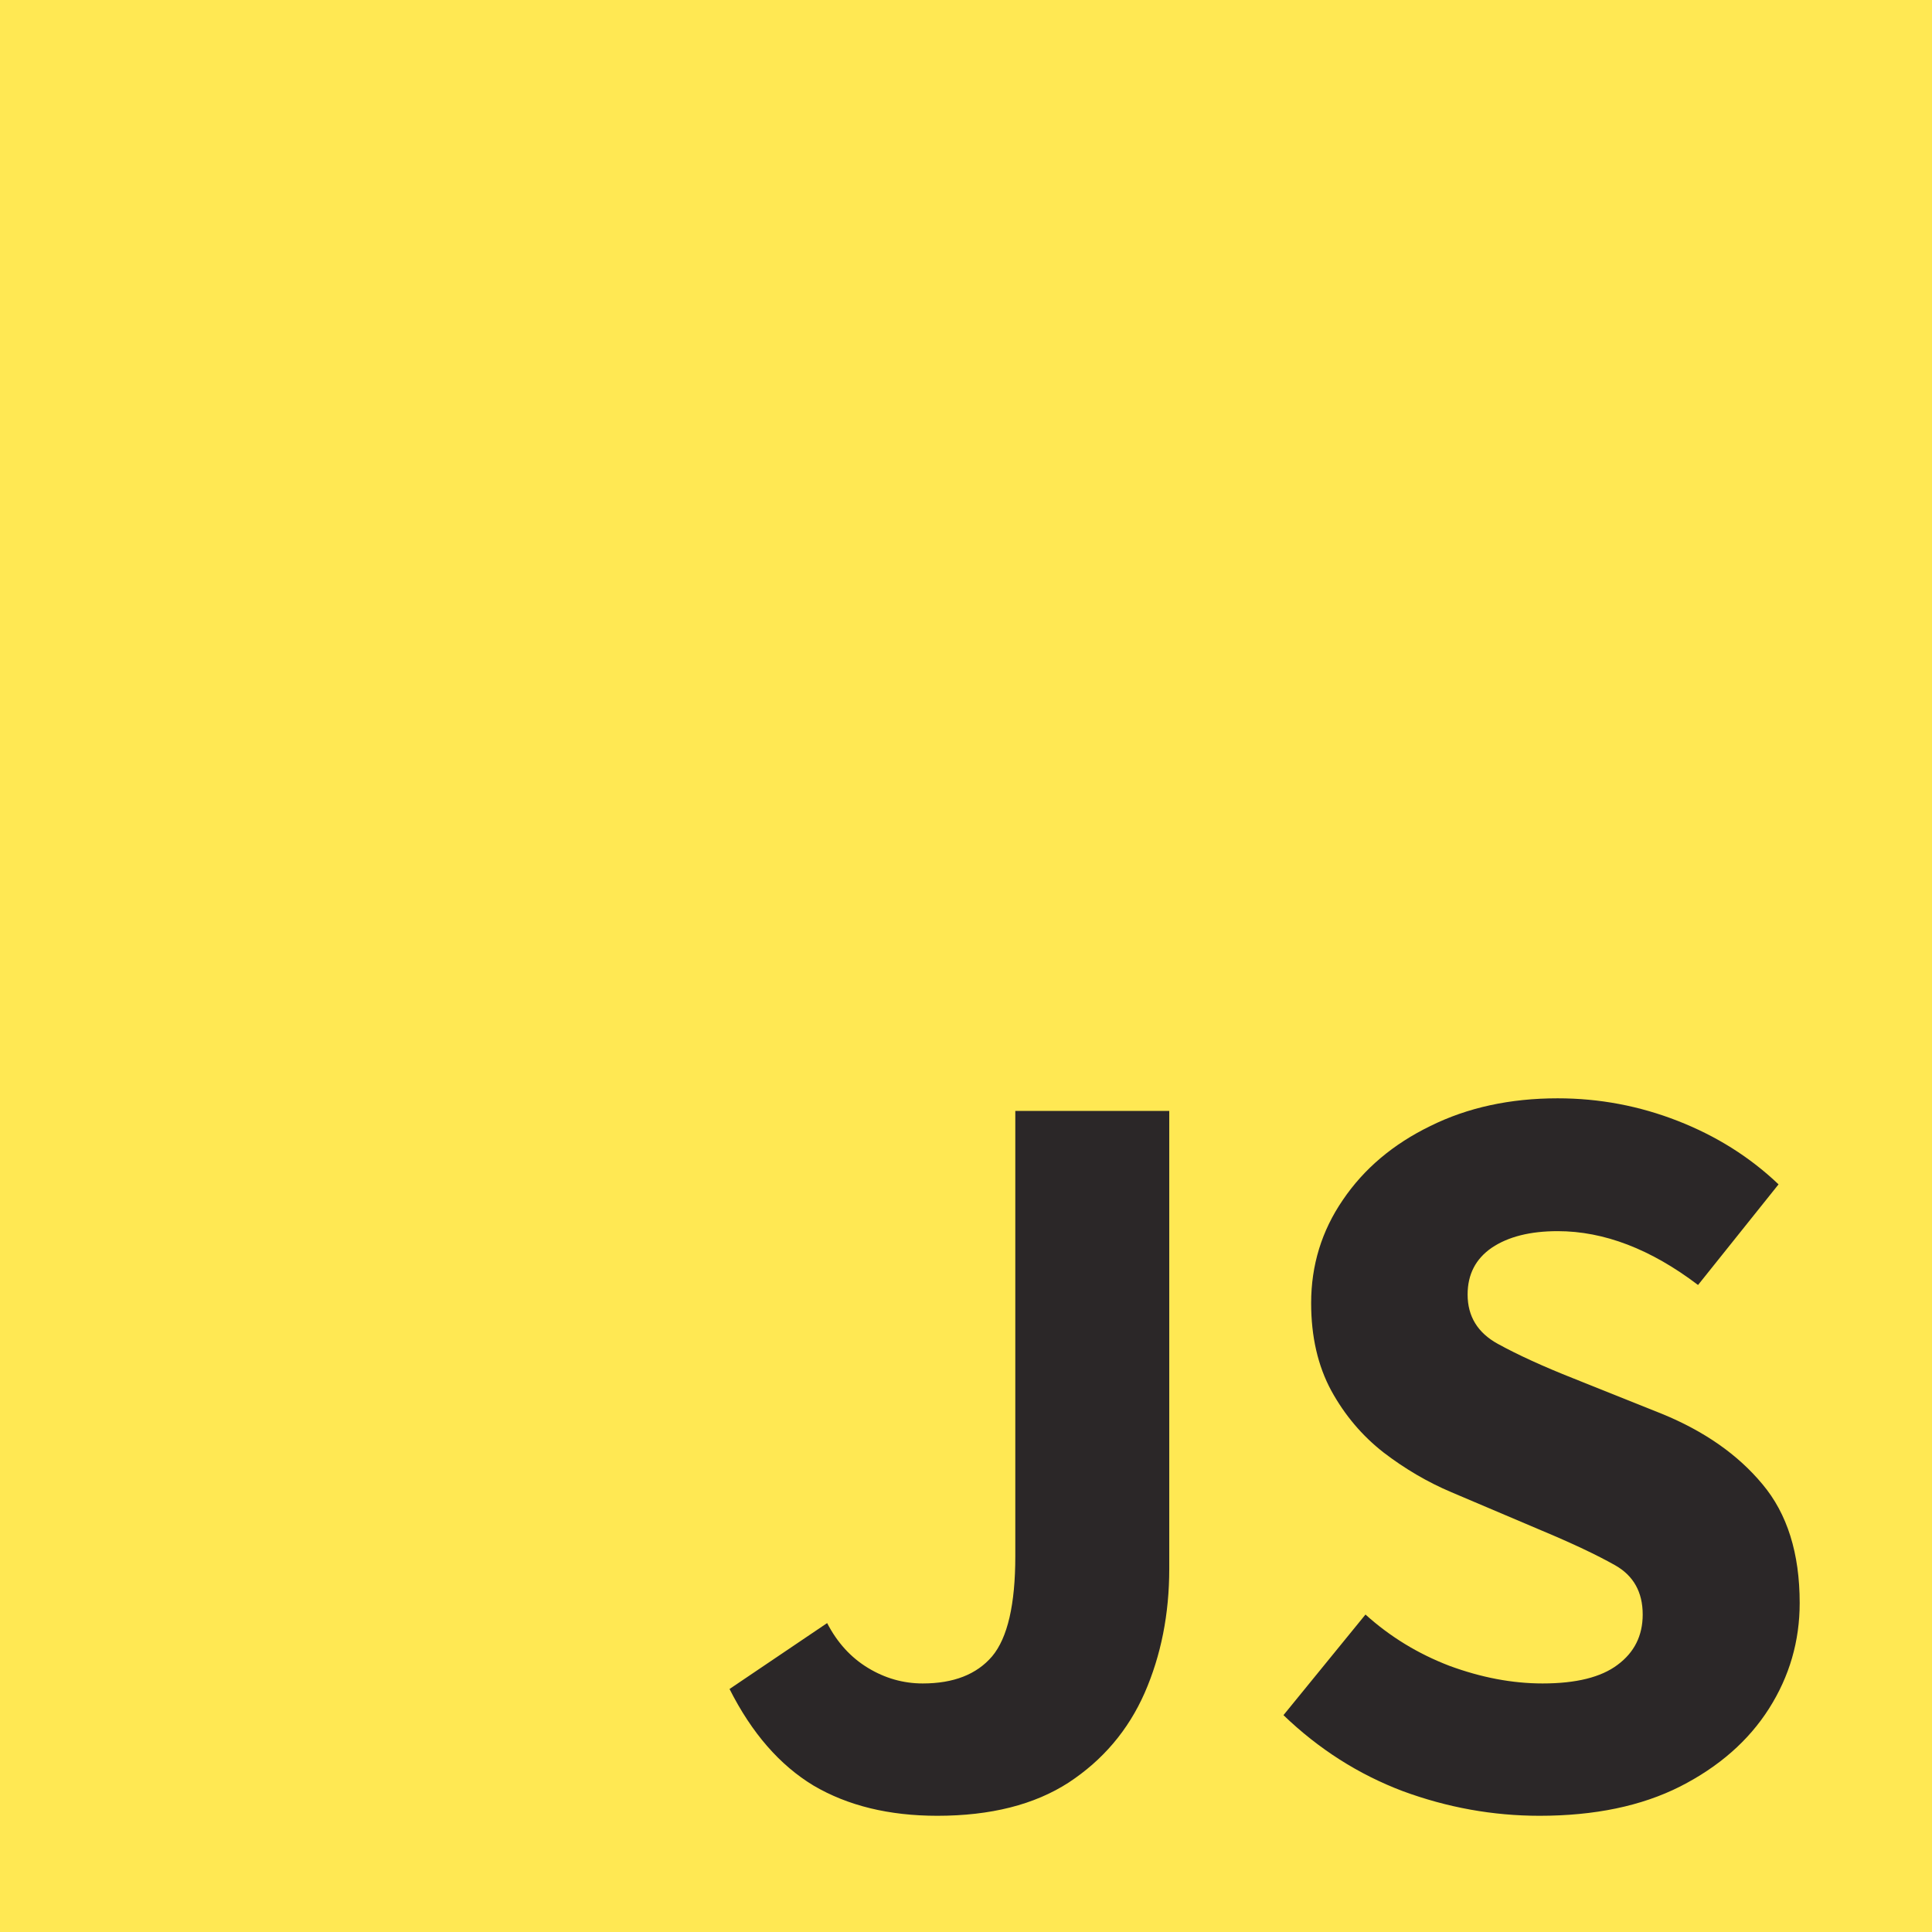 <svg width="150" height="150" viewBox="0 0 150 150" fill="none" xmlns="http://www.w3.org/2000/svg">
<rect width="150" height="150" fill="#FFE853"/>
<path d="M72.773 140.977C69.023 140.977 65.82 140.195 63.164 138.633C60.534 137.044 58.359 134.544 56.641 131.133L64.219 126.016C65 127.526 66.055 128.685 67.383 129.492C68.711 130.299 70.13 130.703 71.641 130.703C74.037 130.703 75.833 130 77.031 128.594C78.229 127.161 78.828 124.57 78.828 120.82V86.25H90.781V121.797C90.781 125.312 90.143 128.529 88.867 131.445C87.591 134.336 85.625 136.654 82.969 138.398C80.312 140.117 76.914 140.977 72.773 140.977ZM119.531 140.977C115.911 140.977 112.37 140.339 108.906 139.062C105.469 137.76 102.383 135.794 99.648 133.164L106.016 125.352C107.917 127.07 110.091 128.398 112.539 129.336C115.013 130.247 117.422 130.703 119.766 130.703C122.37 130.703 124.31 130.221 125.586 129.258C126.888 128.294 127.539 126.992 127.539 125.352C127.539 123.607 126.823 122.331 125.391 121.523C123.958 120.716 122.057 119.818 119.688 118.828L112.695 115.859C110.846 115.078 109.089 114.049 107.422 112.773C105.755 111.471 104.401 109.87 103.359 107.969C102.318 106.042 101.797 103.776 101.797 101.172C101.797 98.229 102.617 95.56 104.258 93.164C105.898 90.742 108.164 88.828 111.055 87.422C113.945 85.99 117.24 85.273 120.938 85.273C124.167 85.273 127.279 85.859 130.273 87.031C133.268 88.203 135.872 89.844 138.086 91.953L131.836 99.766C128.164 96.979 124.531 95.586 120.938 95.586C118.802 95.586 117.096 96.016 115.82 96.875C114.57 97.734 113.945 98.945 113.945 100.508C113.945 102.201 114.727 103.477 116.289 104.336C117.852 105.195 119.818 106.094 122.188 107.031L129.023 109.766C132.331 111.12 134.935 112.943 136.836 115.234C138.763 117.526 139.727 120.599 139.727 124.453C139.727 127.422 138.932 130.156 137.344 132.656C135.755 135.156 133.451 137.174 130.43 138.711C127.435 140.221 123.802 140.977 119.531 140.977Z" fill="#2B2728"/>
</svg>
